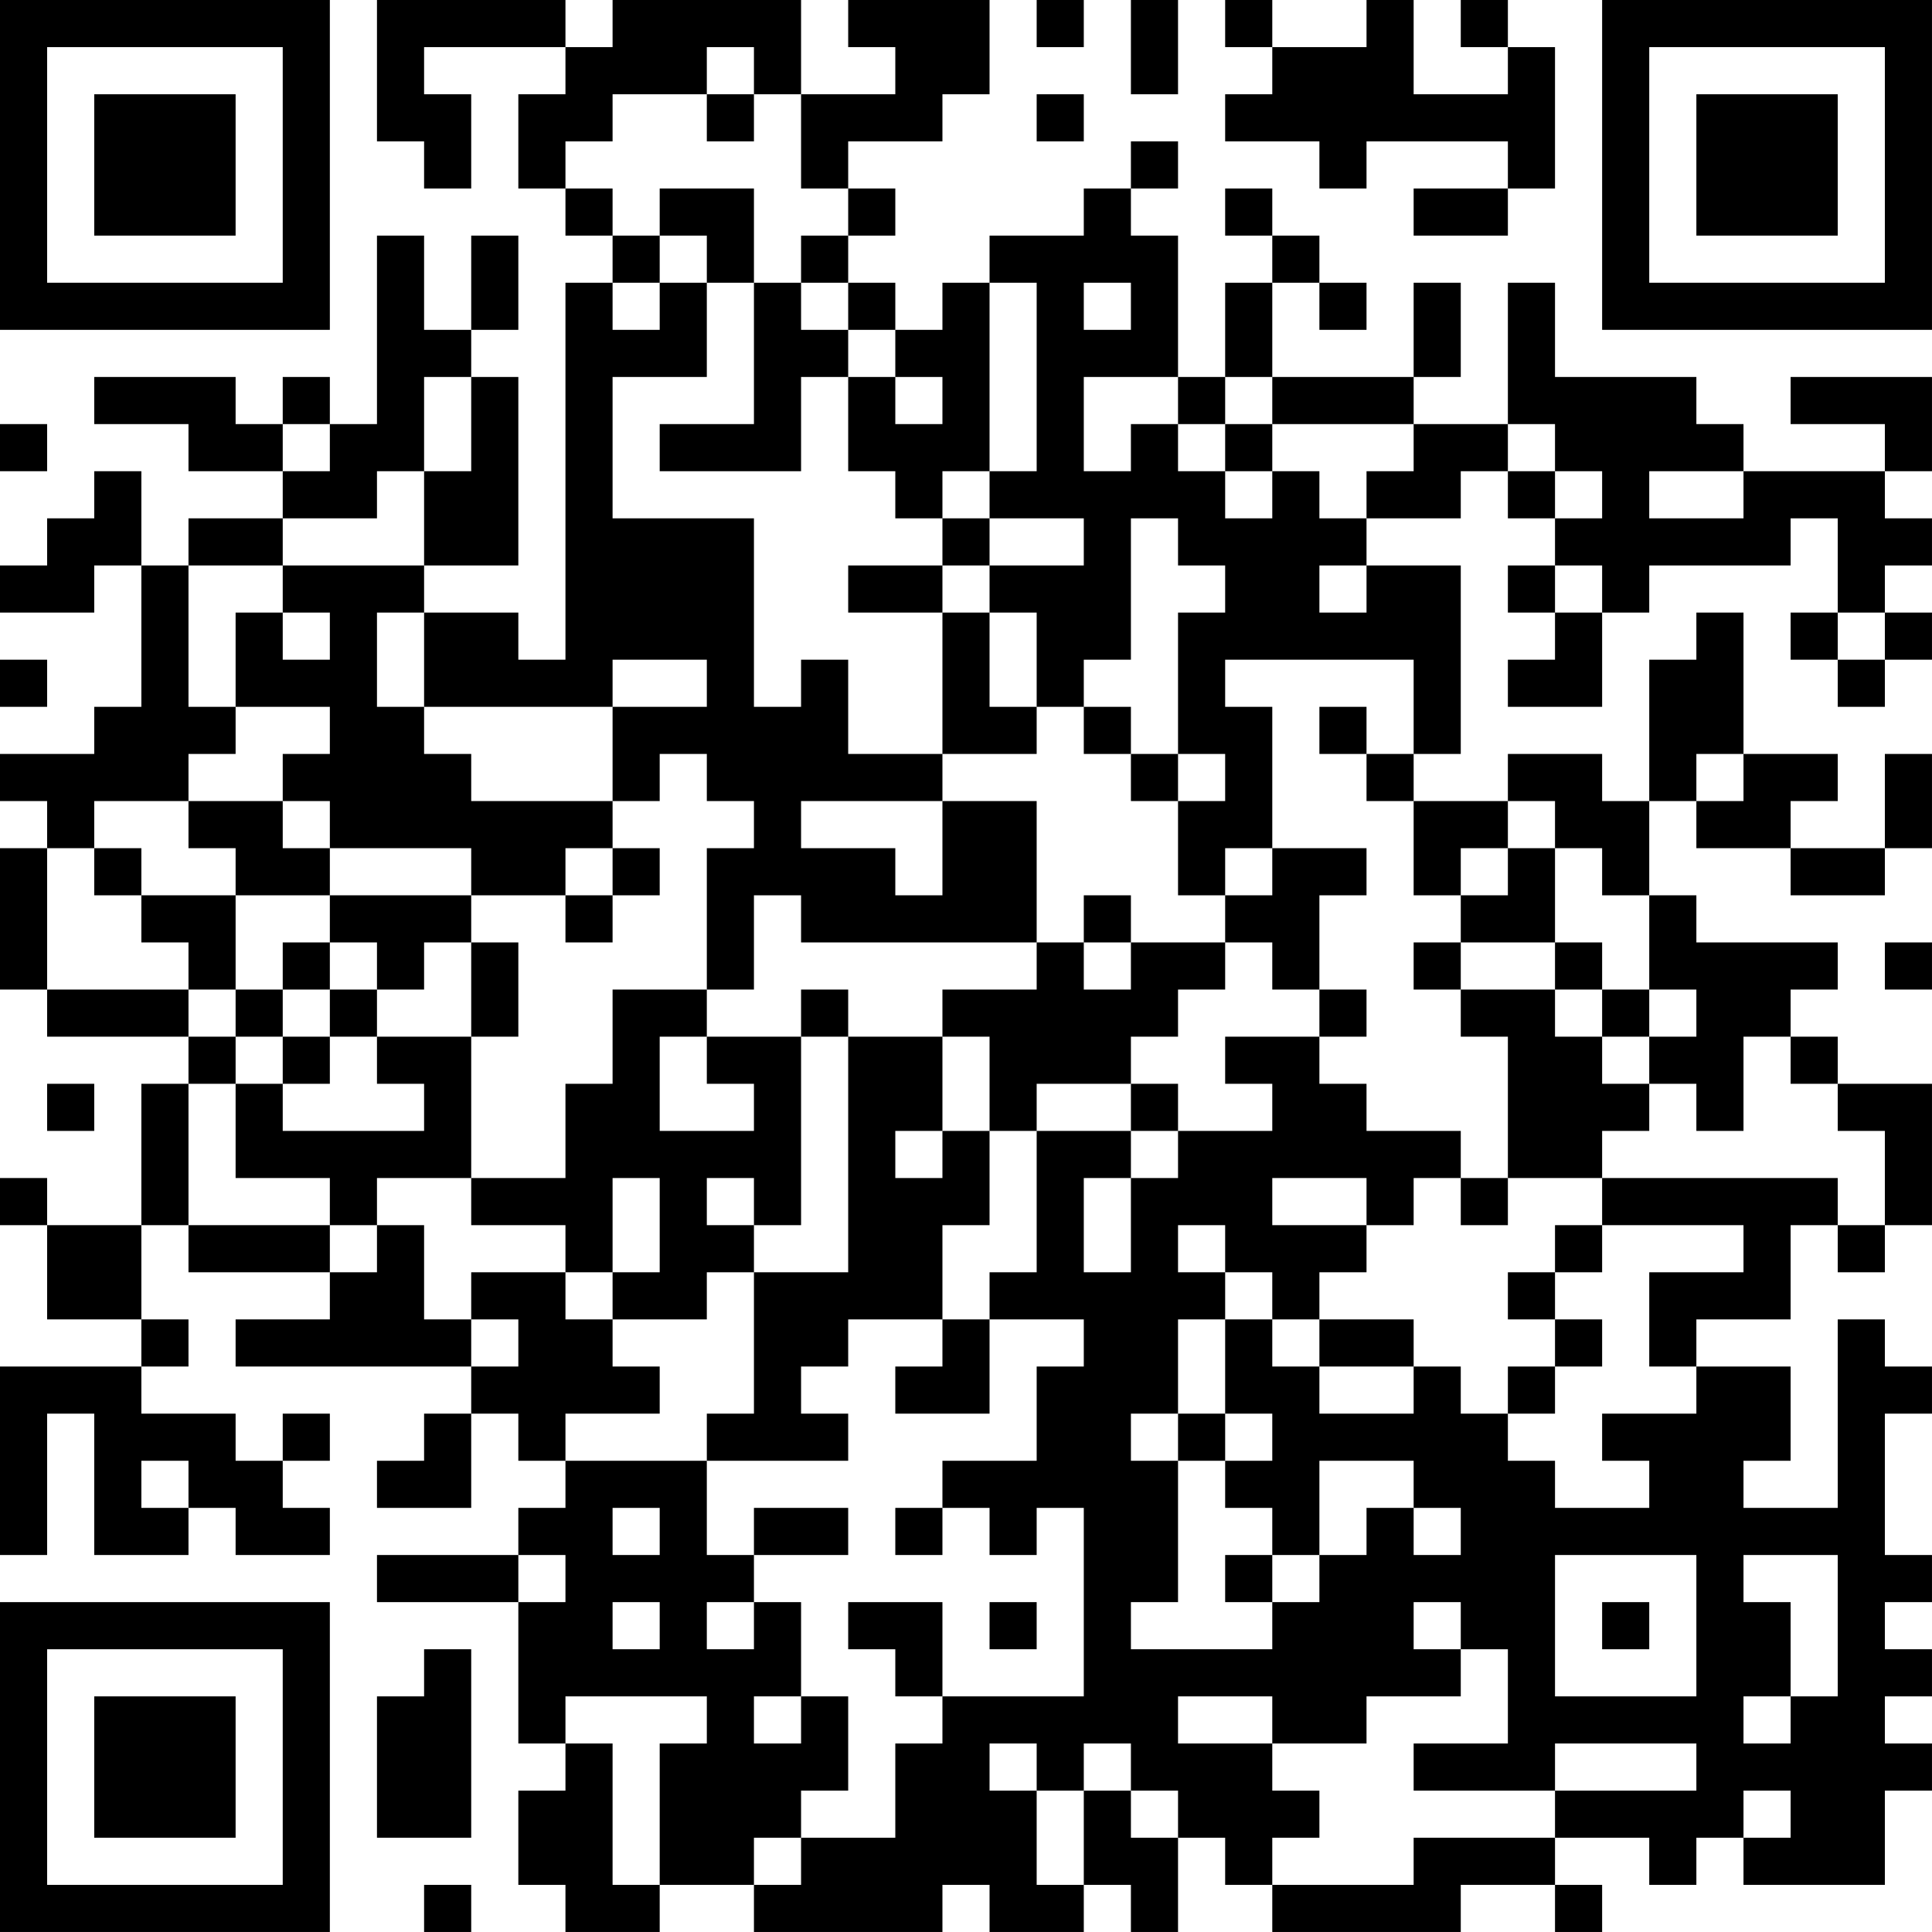 <?xml version="1.0" encoding="UTF-8"?>
<svg xmlns="http://www.w3.org/2000/svg" version="1.1" width="200" height="200" viewBox="0 0 200 200"><rect x="0" y="0" width="200" height="200" fill="#ffffff"/><g transform="scale(4.878)"><g transform="translate(0,0)"><path fill-rule="evenodd" d="M8 0L8 3L9 3L9 4L10 4L10 2L9 2L9 1L12 1L12 2L11 2L11 4L12 4L12 5L13 5L13 6L12 6L12 14L11 14L11 13L9 13L9 12L11 12L11 8L10 8L10 7L11 7L11 5L10 5L10 7L9 7L9 5L8 5L8 9L7 9L7 8L6 8L6 9L5 9L5 8L2 8L2 9L4 9L4 10L6 10L6 11L4 11L4 12L3 12L3 10L2 10L2 11L1 11L1 12L0 12L0 13L2 13L2 12L3 12L3 15L2 15L2 16L0 16L0 17L1 17L1 18L0 18L0 21L1 21L1 22L4 22L4 23L3 23L3 26L1 26L1 25L0 25L0 26L1 26L1 28L3 28L3 29L0 29L0 33L1 33L1 30L2 30L2 33L4 33L4 32L5 32L5 33L7 33L7 32L6 32L6 31L7 31L7 30L6 30L6 31L5 31L5 30L3 30L3 29L4 29L4 28L3 28L3 26L4 26L4 27L7 27L7 28L5 28L5 29L10 29L10 30L9 30L9 31L8 31L8 32L10 32L10 30L11 30L11 31L12 31L12 32L11 32L11 33L8 33L8 34L11 34L11 37L12 37L12 38L11 38L11 40L12 40L12 41L14 41L14 40L16 40L16 41L20 41L20 40L21 40L21 41L23 41L23 40L24 40L24 41L25 41L25 39L26 39L26 40L27 40L27 41L31 41L31 40L33 40L33 41L34 41L34 40L33 40L33 39L35 39L35 40L36 40L36 39L37 39L37 40L40 40L40 38L41 38L41 37L40 37L40 36L41 36L41 35L40 35L40 34L41 34L41 33L40 33L40 30L41 30L41 29L40 29L40 28L39 28L39 32L37 32L37 31L38 31L38 29L36 29L36 28L38 28L38 26L39 26L39 27L40 27L40 26L41 26L41 23L39 23L39 22L38 22L38 21L39 21L39 20L36 20L36 19L35 19L35 17L36 17L36 18L38 18L38 19L40 19L40 18L41 18L41 16L40 16L40 18L38 18L38 17L39 17L39 16L37 16L37 13L36 13L36 14L35 14L35 17L34 17L34 16L32 16L32 17L30 17L30 16L31 16L31 12L29 12L29 11L31 11L31 10L32 10L32 11L33 11L33 12L32 12L32 13L33 13L33 14L32 14L32 15L34 15L34 13L35 13L35 12L38 12L38 11L39 11L39 13L38 13L38 14L39 14L39 15L40 15L40 14L41 14L41 13L40 13L40 12L41 12L41 11L40 11L40 10L41 10L41 8L38 8L38 9L40 9L40 10L37 10L37 9L36 9L36 8L33 8L33 6L32 6L32 9L30 9L30 8L31 8L31 6L30 6L30 8L27 8L27 6L28 6L28 7L29 7L29 6L28 6L28 5L27 5L27 4L26 4L26 5L27 5L27 6L26 6L26 8L25 8L25 5L24 5L24 4L25 4L25 3L24 3L24 4L23 4L23 5L21 5L21 6L20 6L20 7L19 7L19 6L18 6L18 5L19 5L19 4L18 4L18 3L20 3L20 2L21 2L21 0L18 0L18 1L19 1L19 2L17 2L17 0L13 0L13 1L12 1L12 0ZM22 0L22 1L23 1L23 0ZM24 0L24 2L25 2L25 0ZM26 0L26 1L27 1L27 2L26 2L26 3L28 3L28 4L29 4L29 3L32 3L32 4L30 4L30 5L32 5L32 4L33 4L33 1L32 1L32 0L31 0L31 1L32 1L32 2L30 2L30 0L29 0L29 1L27 1L27 0ZM15 1L15 2L13 2L13 3L12 3L12 4L13 4L13 5L14 5L14 6L13 6L13 7L14 7L14 6L15 6L15 8L13 8L13 11L16 11L16 15L17 15L17 14L18 14L18 16L20 16L20 17L17 17L17 18L19 18L19 19L20 19L20 17L22 17L22 20L17 20L17 19L16 19L16 21L15 21L15 18L16 18L16 17L15 17L15 16L14 16L14 17L13 17L13 15L15 15L15 14L13 14L13 15L9 15L9 13L8 13L8 15L9 15L9 16L10 16L10 17L13 17L13 18L12 18L12 19L10 19L10 18L7 18L7 17L6 17L6 16L7 16L7 15L5 15L5 13L6 13L6 14L7 14L7 13L6 13L6 12L9 12L9 10L10 10L10 8L9 8L9 10L8 10L8 11L6 11L6 12L4 12L4 15L5 15L5 16L4 16L4 17L2 17L2 18L1 18L1 21L4 21L4 22L5 22L5 23L4 23L4 26L7 26L7 27L8 27L8 26L9 26L9 28L10 28L10 29L11 29L11 28L10 28L10 27L12 27L12 28L13 28L13 29L14 29L14 30L12 30L12 31L15 31L15 33L16 33L16 34L15 34L15 35L16 35L16 34L17 34L17 36L16 36L16 37L17 37L17 36L18 36L18 38L17 38L17 39L16 39L16 40L17 40L17 39L19 39L19 37L20 37L20 36L23 36L23 32L22 32L22 33L21 33L21 32L20 32L20 31L22 31L22 29L23 29L23 28L21 28L21 27L22 27L22 24L24 24L24 25L23 25L23 27L24 27L24 25L25 25L25 24L27 24L27 23L26 23L26 22L28 22L28 23L29 23L29 24L31 24L31 25L30 25L30 26L29 26L29 25L27 25L27 26L29 26L29 27L28 27L28 28L27 28L27 27L26 27L26 26L25 26L25 27L26 27L26 28L25 28L25 30L24 30L24 31L25 31L25 34L24 34L24 35L27 35L27 34L28 34L28 33L29 33L29 32L30 32L30 33L31 33L31 32L30 32L30 31L28 31L28 33L27 33L27 32L26 32L26 31L27 31L27 30L26 30L26 28L27 28L27 29L28 29L28 30L30 30L30 29L31 29L31 30L32 30L32 31L33 31L33 32L35 32L35 31L34 31L34 30L36 30L36 29L35 29L35 27L37 27L37 26L34 26L34 25L39 25L39 26L40 26L40 24L39 24L39 23L38 23L38 22L37 22L37 24L36 24L36 23L35 23L35 22L36 22L36 21L35 21L35 19L34 19L34 18L33 18L33 17L32 17L32 18L31 18L31 19L30 19L30 17L29 17L29 16L30 16L30 14L26 14L26 15L27 15L27 18L26 18L26 19L25 19L25 17L26 17L26 16L25 16L25 13L26 13L26 12L25 12L25 11L24 11L24 14L23 14L23 15L22 15L22 13L21 13L21 12L23 12L23 11L21 11L21 10L22 10L22 6L21 6L21 10L20 10L20 11L19 11L19 10L18 10L18 8L19 8L19 9L20 9L20 8L19 8L19 7L18 7L18 6L17 6L17 5L18 5L18 4L17 4L17 2L16 2L16 1ZM15 2L15 3L16 3L16 2ZM22 2L22 3L23 3L23 2ZM14 4L14 5L15 5L15 6L16 6L16 9L14 9L14 10L17 10L17 8L18 8L18 7L17 7L17 6L16 6L16 4ZM23 6L23 7L24 7L24 6ZM23 8L23 10L24 10L24 9L25 9L25 10L26 10L26 11L27 11L27 10L28 10L28 11L29 11L29 10L30 10L30 9L27 9L27 8L26 8L26 9L25 9L25 8ZM0 9L0 10L1 10L1 9ZM6 9L6 10L7 10L7 9ZM26 9L26 10L27 10L27 9ZM32 9L32 10L33 10L33 11L34 11L34 10L33 10L33 9ZM35 10L35 11L37 11L37 10ZM20 11L20 12L18 12L18 13L20 13L20 16L22 16L22 15L21 15L21 13L20 13L20 12L21 12L21 11ZM28 12L28 13L29 13L29 12ZM33 12L33 13L34 13L34 12ZM39 13L39 14L40 14L40 13ZM0 14L0 15L1 15L1 14ZM23 15L23 16L24 16L24 17L25 17L25 16L24 16L24 15ZM28 15L28 16L29 16L29 15ZM36 16L36 17L37 17L37 16ZM4 17L4 18L5 18L5 19L3 19L3 18L2 18L2 19L3 19L3 20L4 20L4 21L5 21L5 22L6 22L6 23L5 23L5 25L7 25L7 26L8 26L8 25L10 25L10 26L12 26L12 27L13 27L13 28L15 28L15 27L16 27L16 30L15 30L15 31L18 31L18 30L17 30L17 29L18 29L18 28L20 28L20 29L19 29L19 30L21 30L21 28L20 28L20 26L21 26L21 24L22 24L22 23L24 23L24 24L25 24L25 23L24 23L24 22L25 22L25 21L26 21L26 20L27 20L27 21L28 21L28 22L29 22L29 21L28 21L28 19L29 19L29 18L27 18L27 19L26 19L26 20L24 20L24 19L23 19L23 20L22 20L22 21L20 21L20 22L18 22L18 21L17 21L17 22L15 22L15 21L13 21L13 23L12 23L12 25L10 25L10 22L11 22L11 20L10 20L10 19L7 19L7 18L6 18L6 17ZM13 18L13 19L12 19L12 20L13 20L13 19L14 19L14 18ZM32 18L32 19L31 19L31 20L30 20L30 21L31 21L31 22L32 22L32 25L31 25L31 26L32 26L32 25L34 25L34 24L35 24L35 23L34 23L34 22L35 22L35 21L34 21L34 20L33 20L33 18ZM5 19L5 21L6 21L6 22L7 22L7 23L6 23L6 24L9 24L9 23L8 23L8 22L10 22L10 20L9 20L9 21L8 21L8 20L7 20L7 19ZM6 20L6 21L7 21L7 22L8 22L8 21L7 21L7 20ZM23 20L23 21L24 21L24 20ZM31 20L31 21L33 21L33 22L34 22L34 21L33 21L33 20ZM40 20L40 21L41 21L41 20ZM14 22L14 24L16 24L16 23L15 23L15 22ZM17 22L17 26L16 26L16 25L15 25L15 26L16 26L16 27L18 27L18 22ZM20 22L20 24L19 24L19 25L20 25L20 24L21 24L21 22ZM1 23L1 24L2 24L2 23ZM13 25L13 27L14 27L14 25ZM33 26L33 27L32 27L32 28L33 28L33 29L32 29L32 30L33 30L33 29L34 29L34 28L33 28L33 27L34 27L34 26ZM28 28L28 29L30 29L30 28ZM25 30L25 31L26 31L26 30ZM3 31L3 32L4 32L4 31ZM13 32L13 33L14 33L14 32ZM16 32L16 33L18 33L18 32ZM19 32L19 33L20 33L20 32ZM11 33L11 34L12 34L12 33ZM26 33L26 34L27 34L27 33ZM33 33L33 36L36 36L36 33ZM37 33L37 34L38 34L38 36L37 36L37 37L38 37L38 36L39 36L39 33ZM13 34L13 35L14 35L14 34ZM18 34L18 35L19 35L19 36L20 36L20 34ZM21 34L21 35L22 35L22 34ZM30 34L30 35L31 35L31 36L29 36L29 37L27 37L27 36L25 36L25 37L27 37L27 38L28 38L28 39L27 39L27 40L30 40L30 39L33 39L33 38L36 38L36 37L33 37L33 38L30 38L30 37L32 37L32 35L31 35L31 34ZM34 34L34 35L35 35L35 34ZM9 35L9 36L8 36L8 39L10 39L10 35ZM12 36L12 37L13 37L13 40L14 40L14 37L15 37L15 36ZM21 37L21 38L22 38L22 40L23 40L23 38L24 38L24 39L25 39L25 38L24 38L24 37L23 37L23 38L22 38L22 37ZM37 38L37 39L38 39L38 38ZM9 40L9 41L10 41L10 40ZM0 0L0 7L7 7L7 0ZM1 1L1 6L6 6L6 1ZM2 2L2 5L5 5L5 2ZM34 0L34 7L41 7L41 0ZM35 1L35 6L40 6L40 1ZM36 2L36 5L39 5L39 2ZM0 34L0 41L7 41L7 34ZM1 35L1 40L6 40L6 35ZM2 36L2 39L5 39L5 36Z" fill="#000000"/></g></g></svg>
